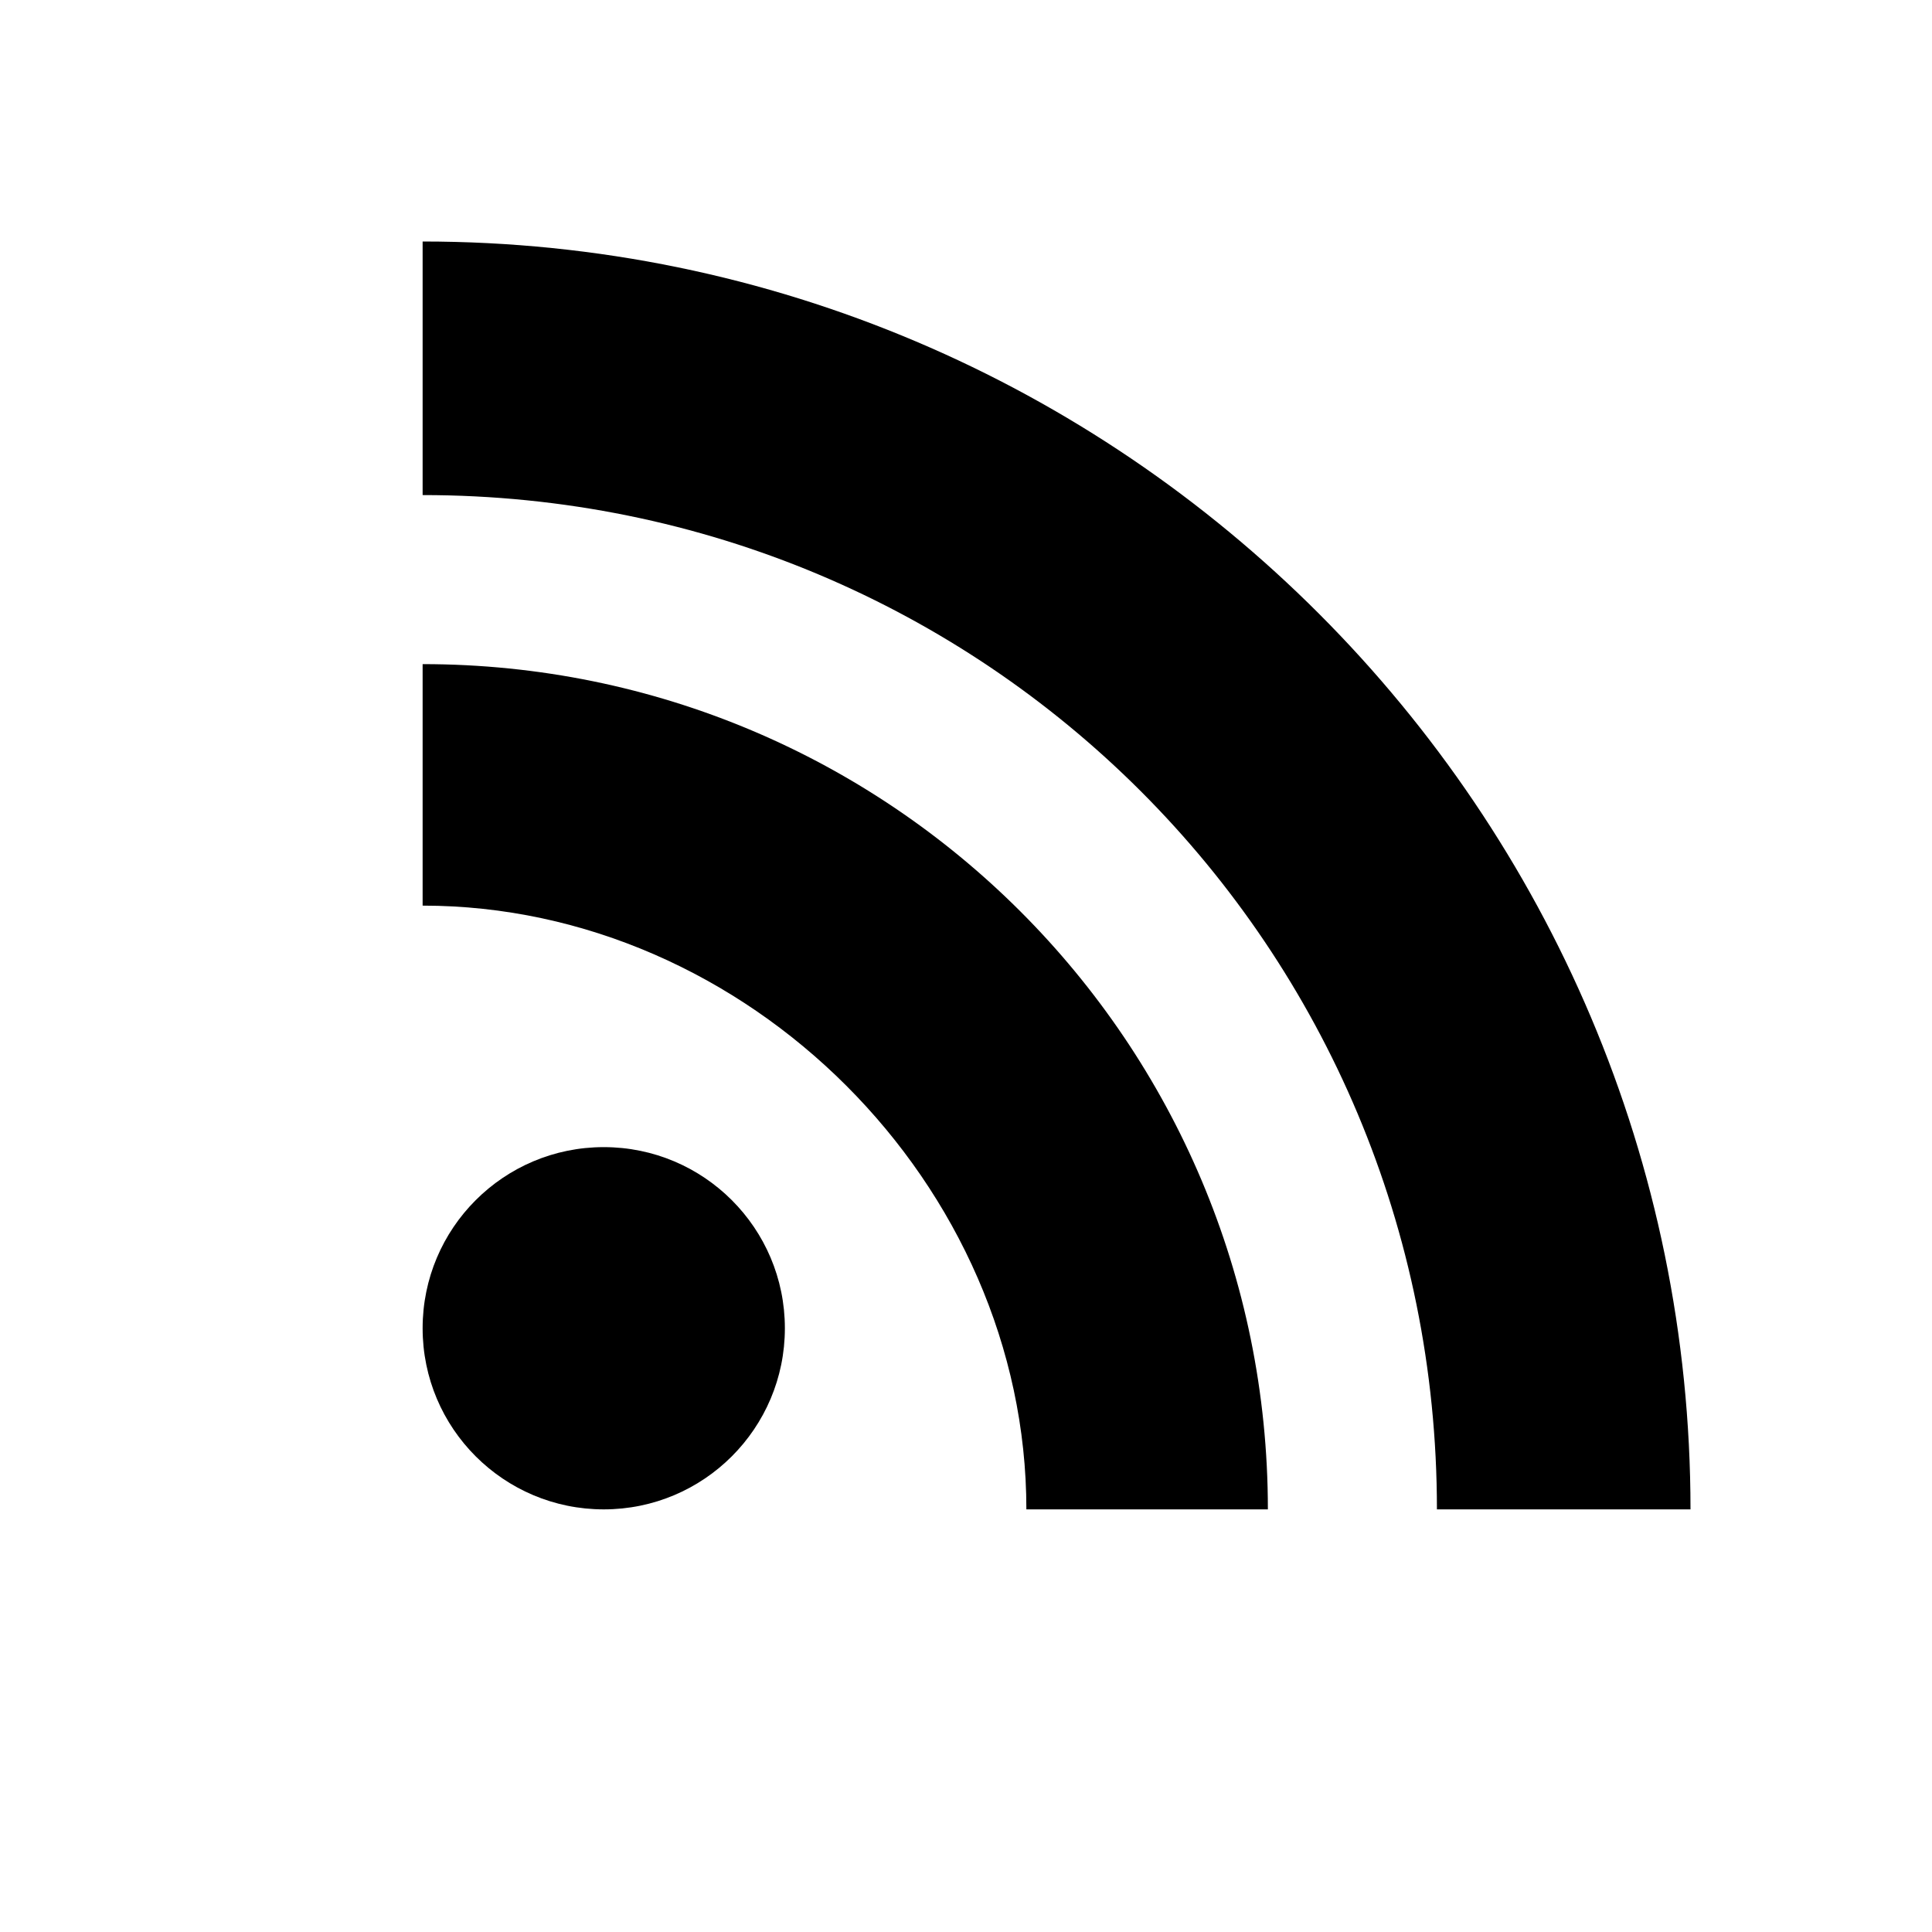<svg version="1.1" viewBox="0 0 32 32" xmlns="http://www.w3.org/2000/svg">
  <path d="m21 25h-4c0-5.38-4.62-10-10-10v-4c7.74 0 14 6.26 14 14z"/>
  <path d="m23.8 25c0-9.32-7.48-16.8-16.8-16.8v-4.2c11.6 0 21 9.45 21 21z"/>
  <circle cx="10" cy="22" r="3"/>
</svg>
